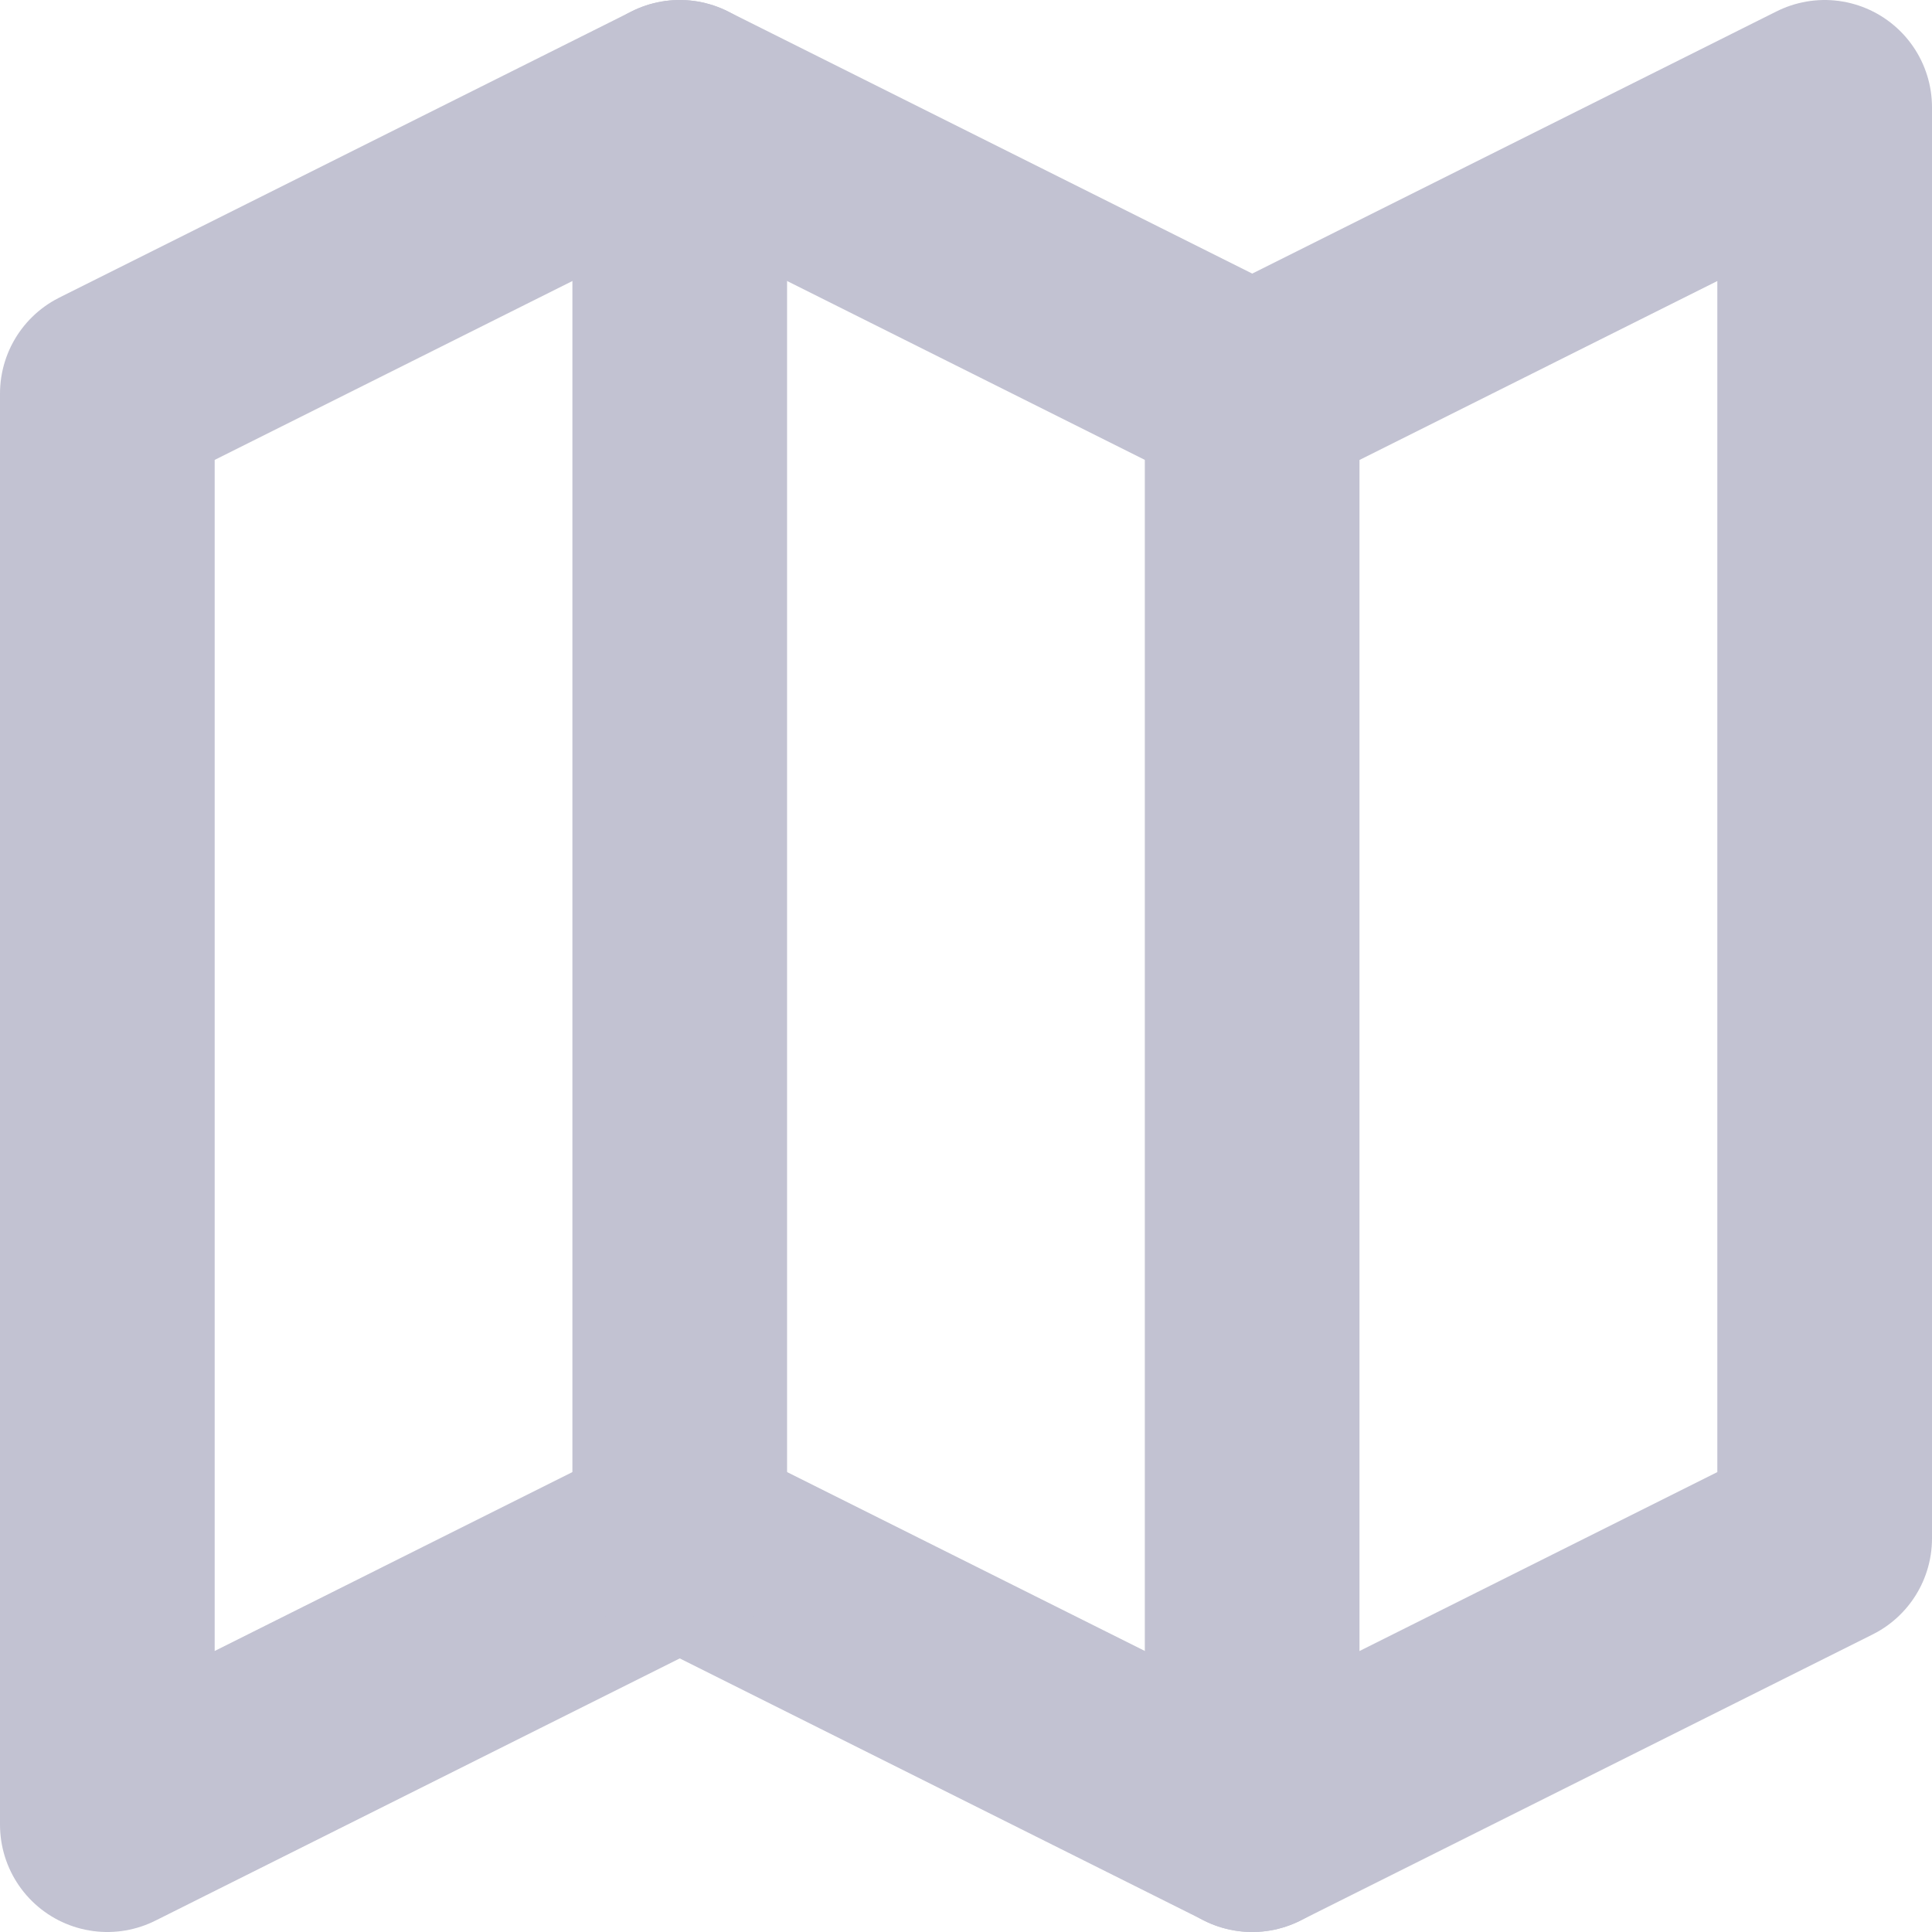 <svg width="18" height="18" viewBox="0 0 18 18" fill="none" xmlns="http://www.w3.org/2000/svg">
<path d="M1 3.667L6.333 1L11.667 3.667L17 1V14.333L11.667 17L6.333 14.333L1 17V3.667Z" stroke="#C2C2D2" stroke-width="2" stroke-linecap="round" stroke-linejoin="round"/>
<path d="M6.333 1V14.333" stroke="#C2C2D2" stroke-width="2" stroke-linecap="round" stroke-linejoin="round"/>
<path d="M11.666 3.667V17" stroke="#C2C2D2" stroke-width="2" stroke-linecap="round" stroke-linejoin="round"/>
</svg>
